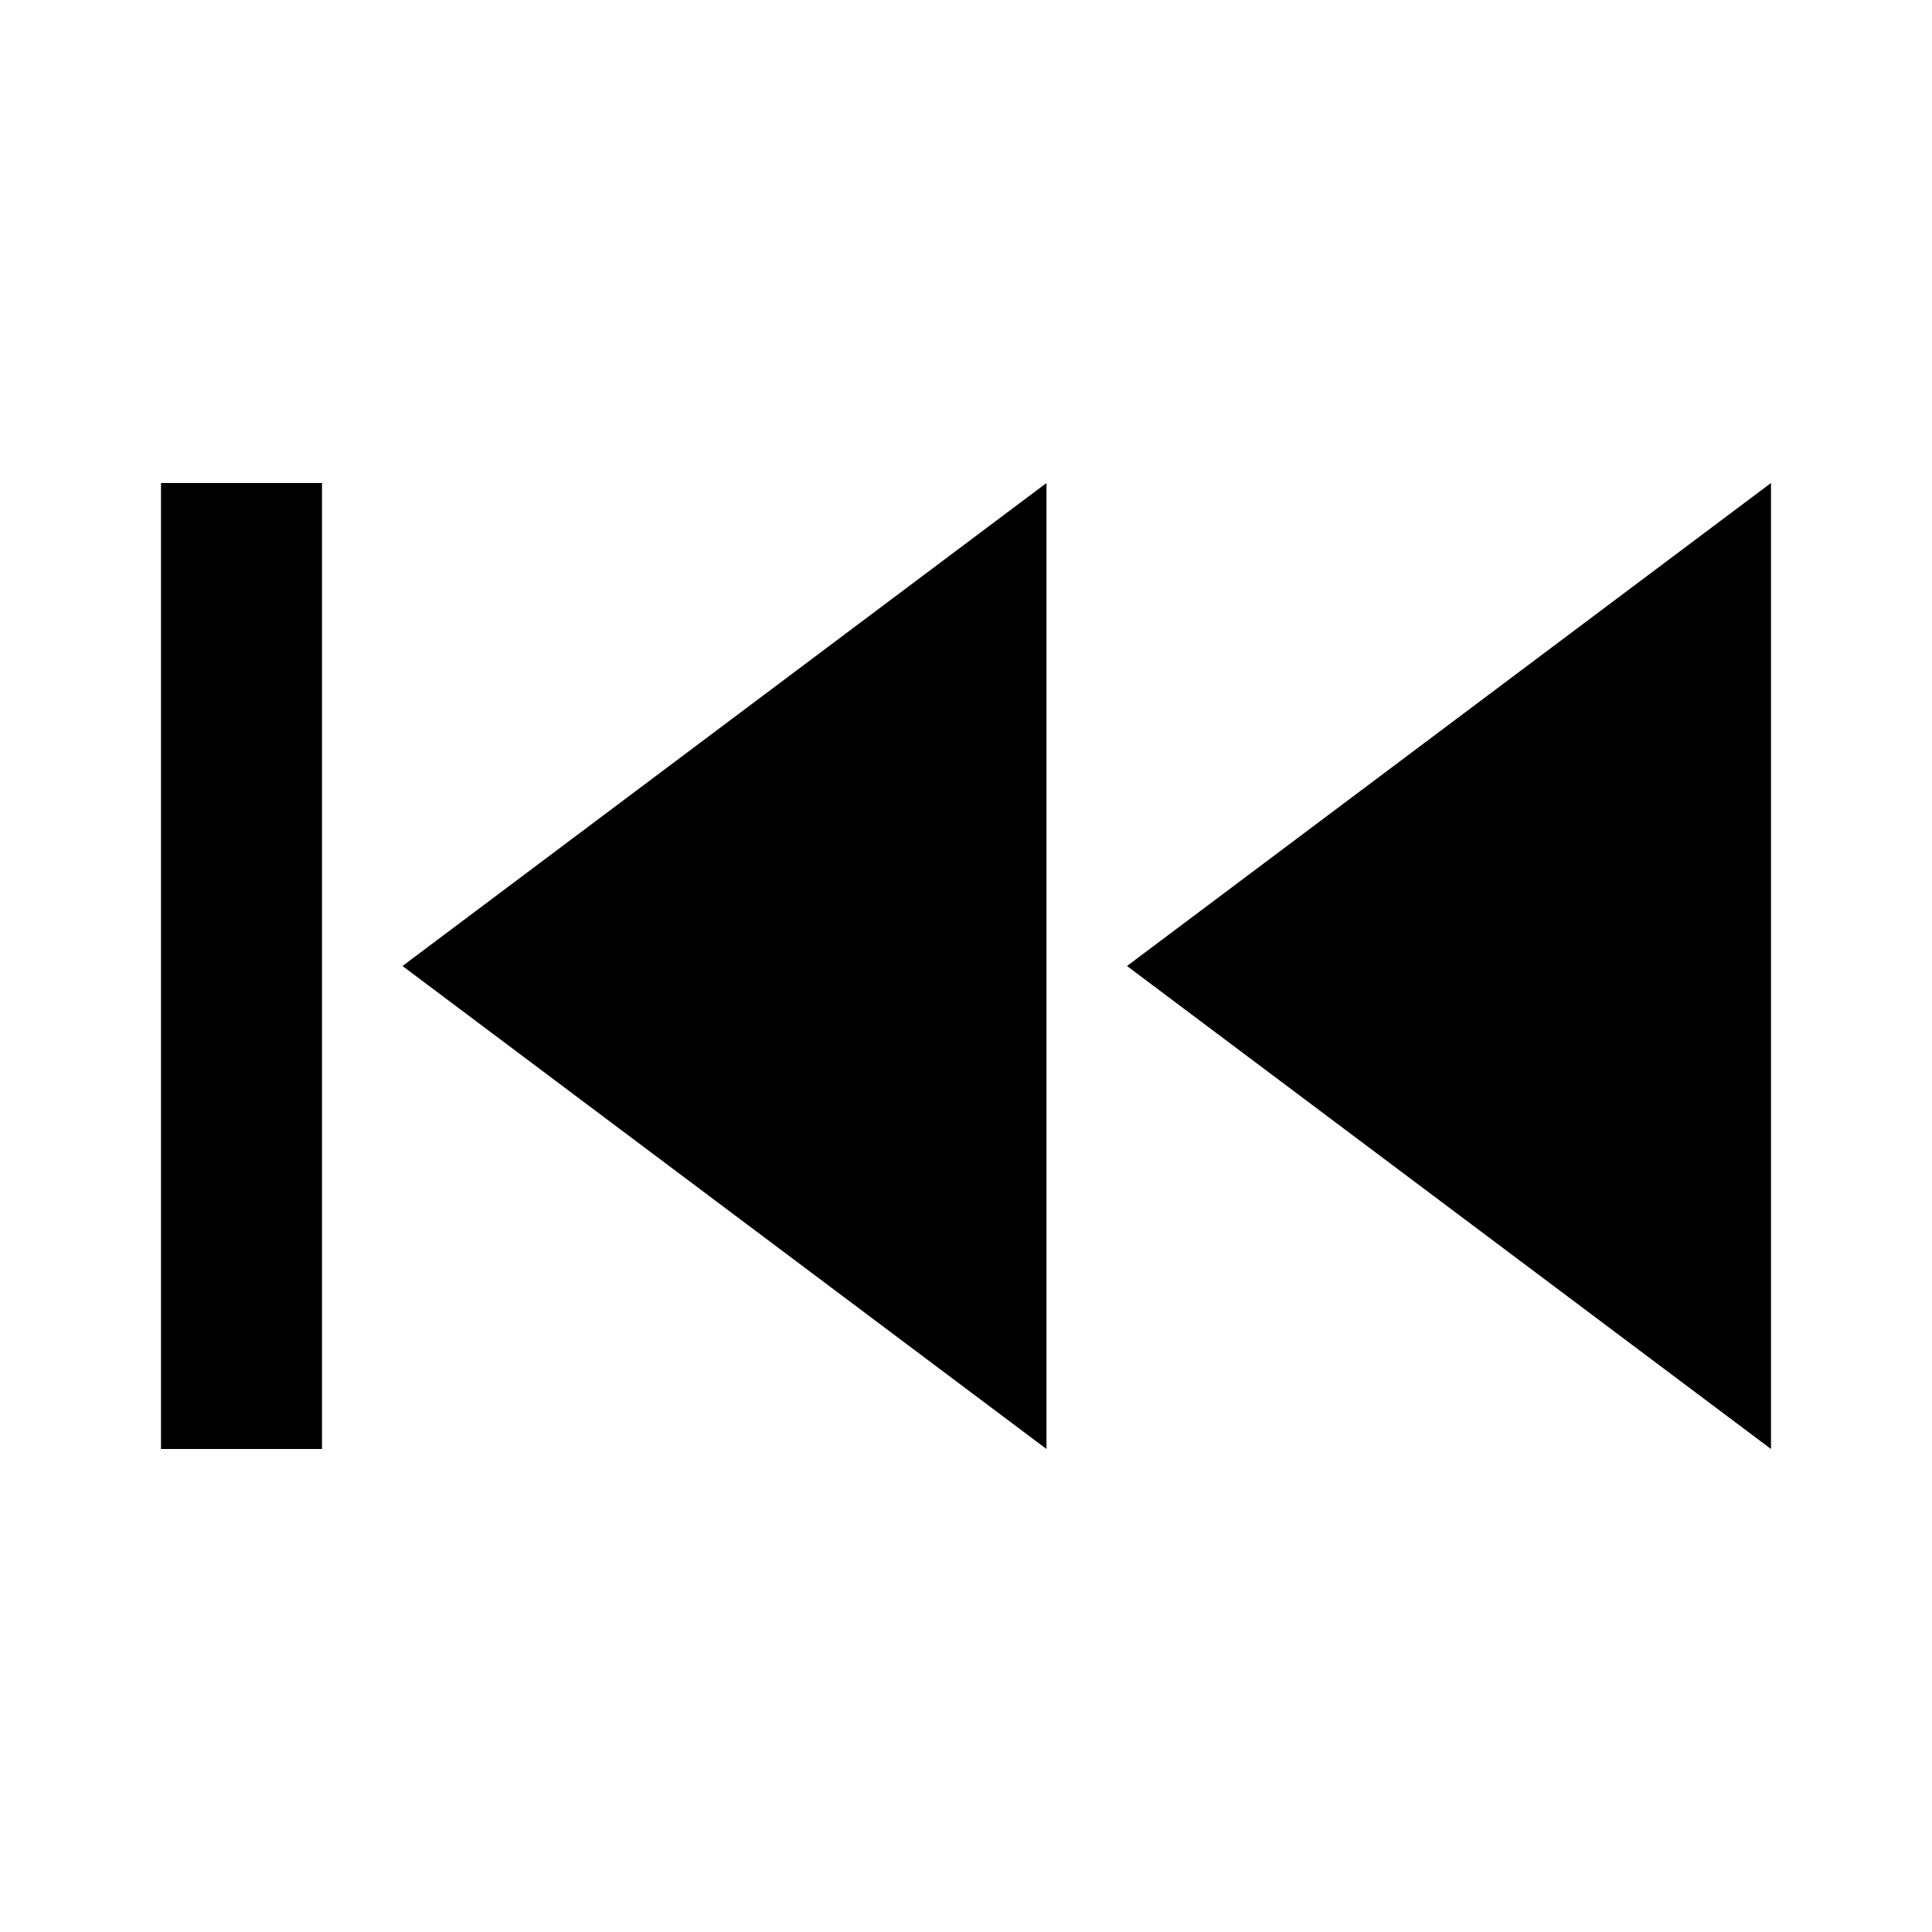 <svg viewBox="0 0 24 24" focusable="false" width="24" height="24" aria-hidden="true" class="svg-icon" xmlns="http://www.w3.org/2000/svg"><path d="M2 6h2v12H2V6zm12 6 8 6v-12L14 12zm-9 0 8 6v-12L5 12z"></path></svg>